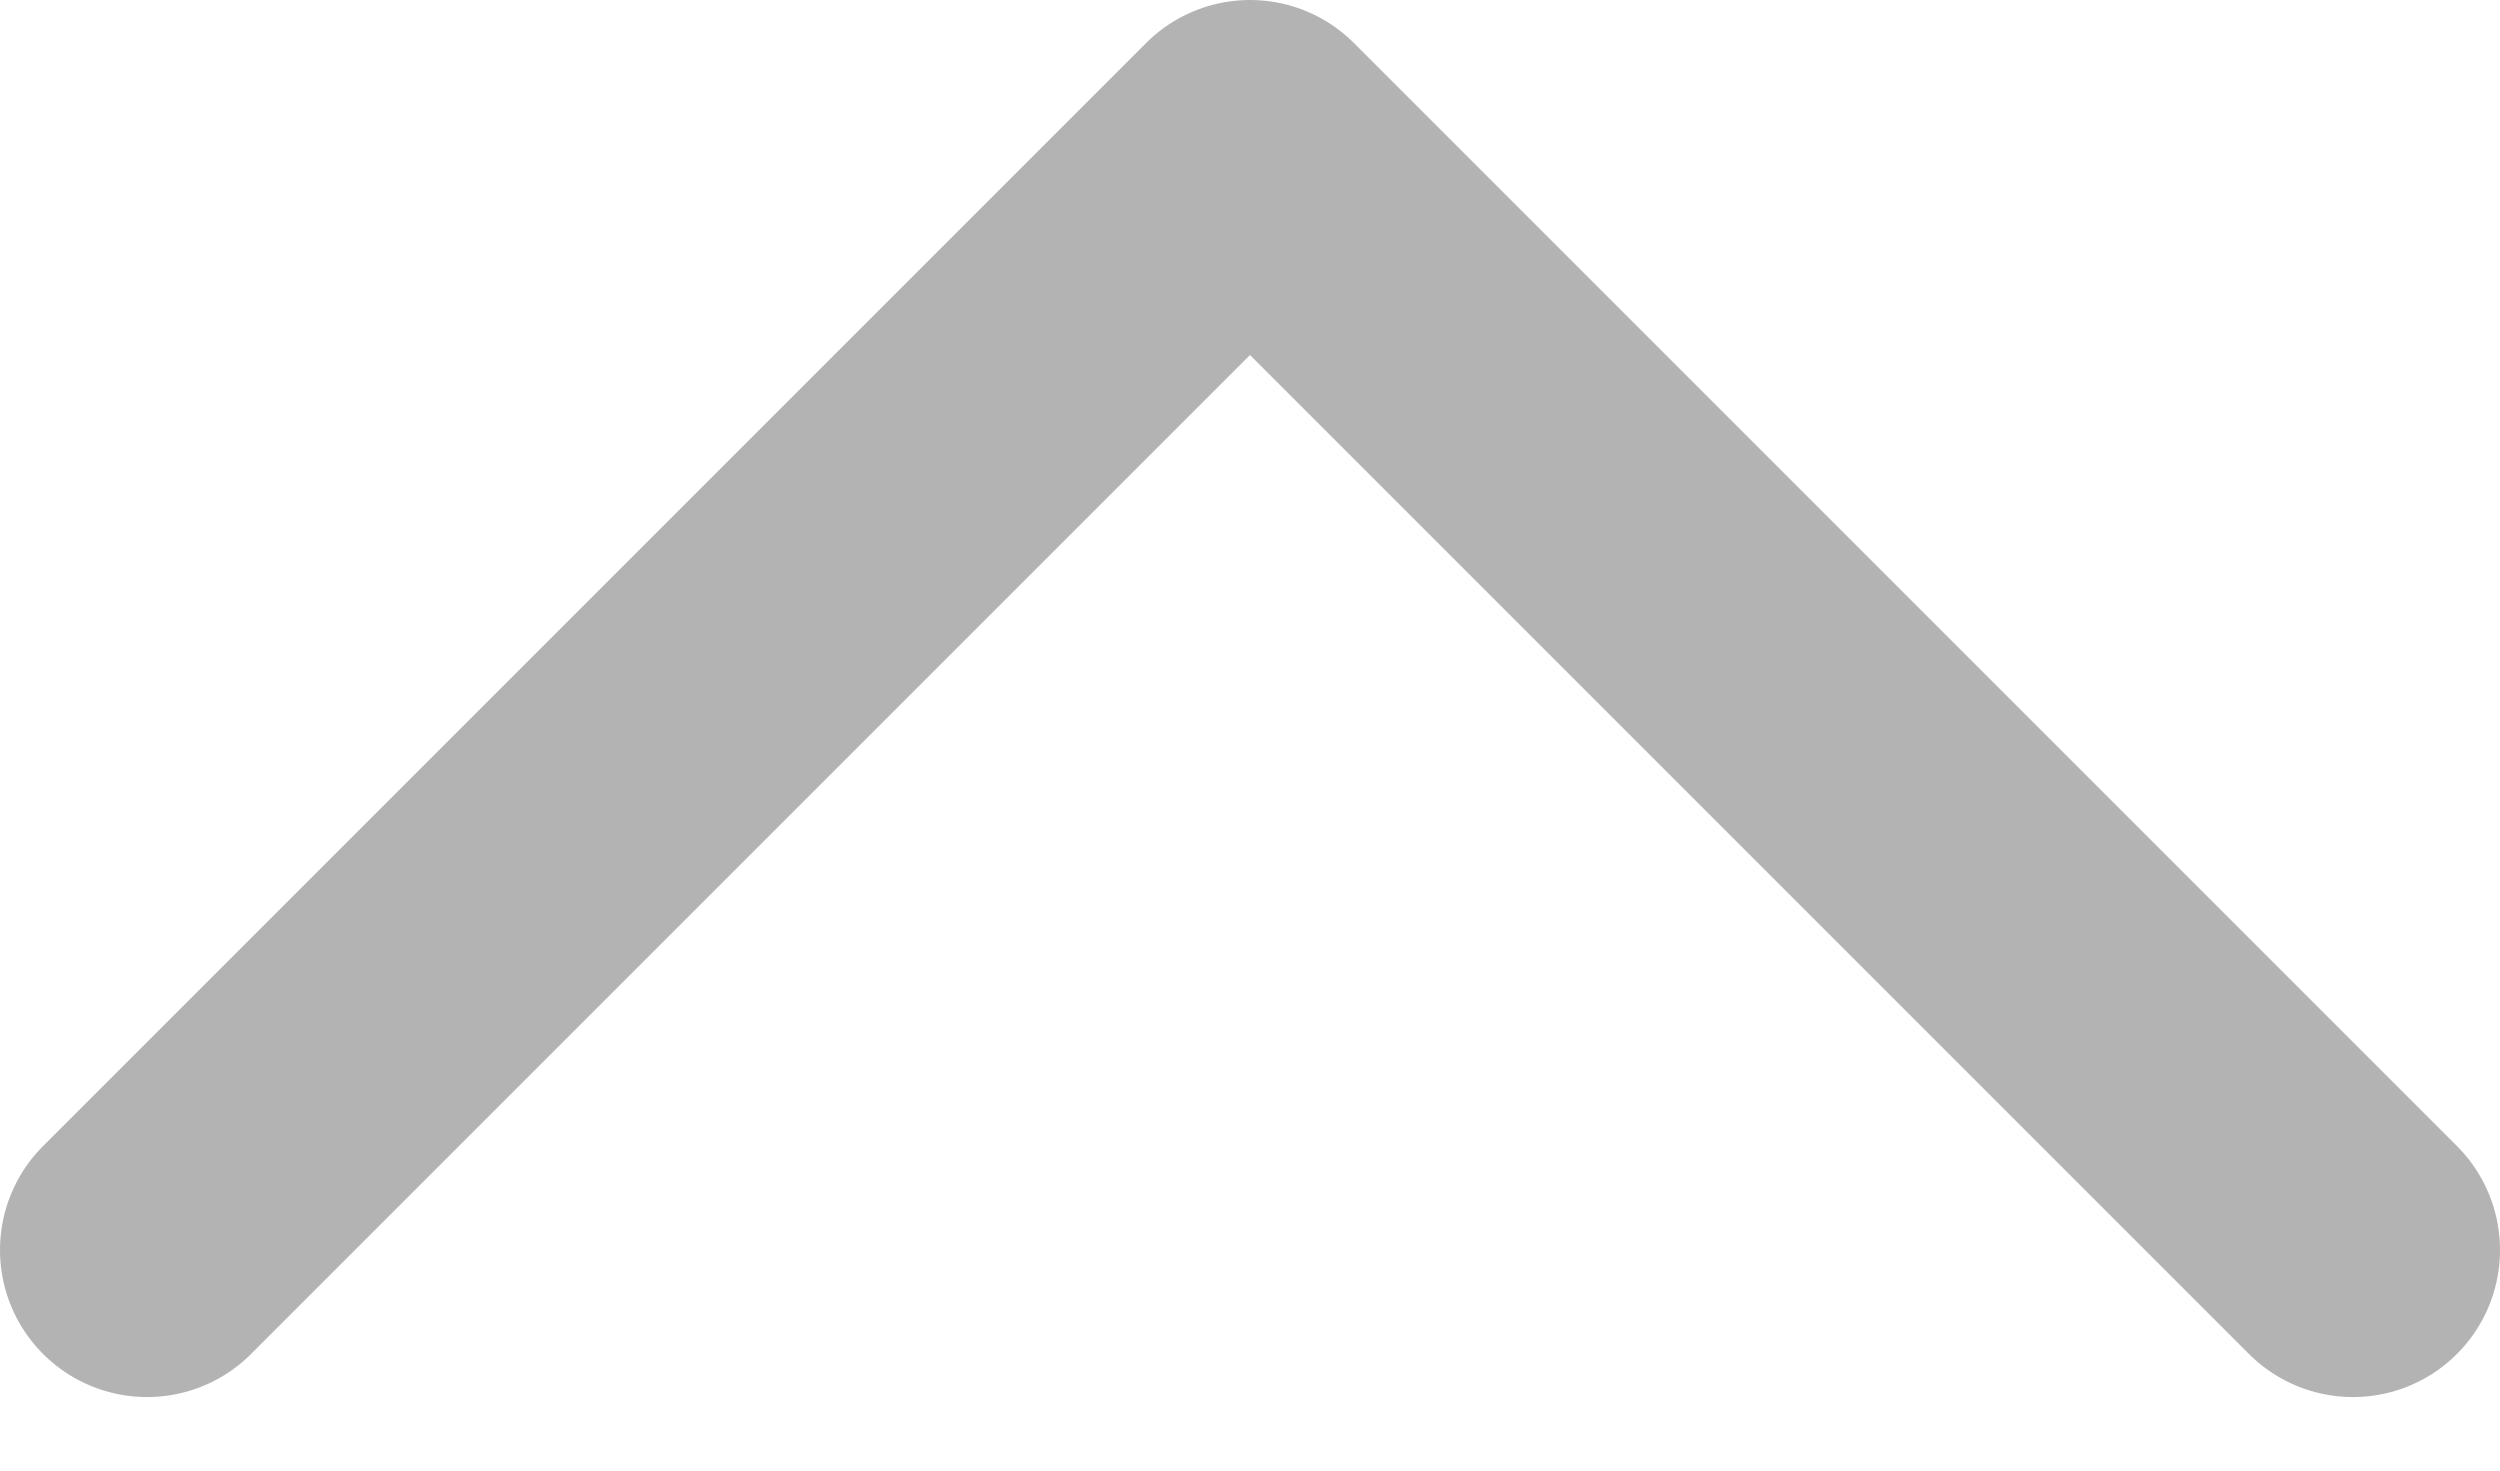 <svg width="17" height="10" viewBox="0 0 17 10" fill="none" xmlns="http://www.w3.org/2000/svg">
<path d="M16 8.5L8.5 1L1 8.5" stroke="black" stroke-opacity="0.3" stroke-width="2" stroke-linecap="round" stroke-linejoin="round"/>
</svg>
